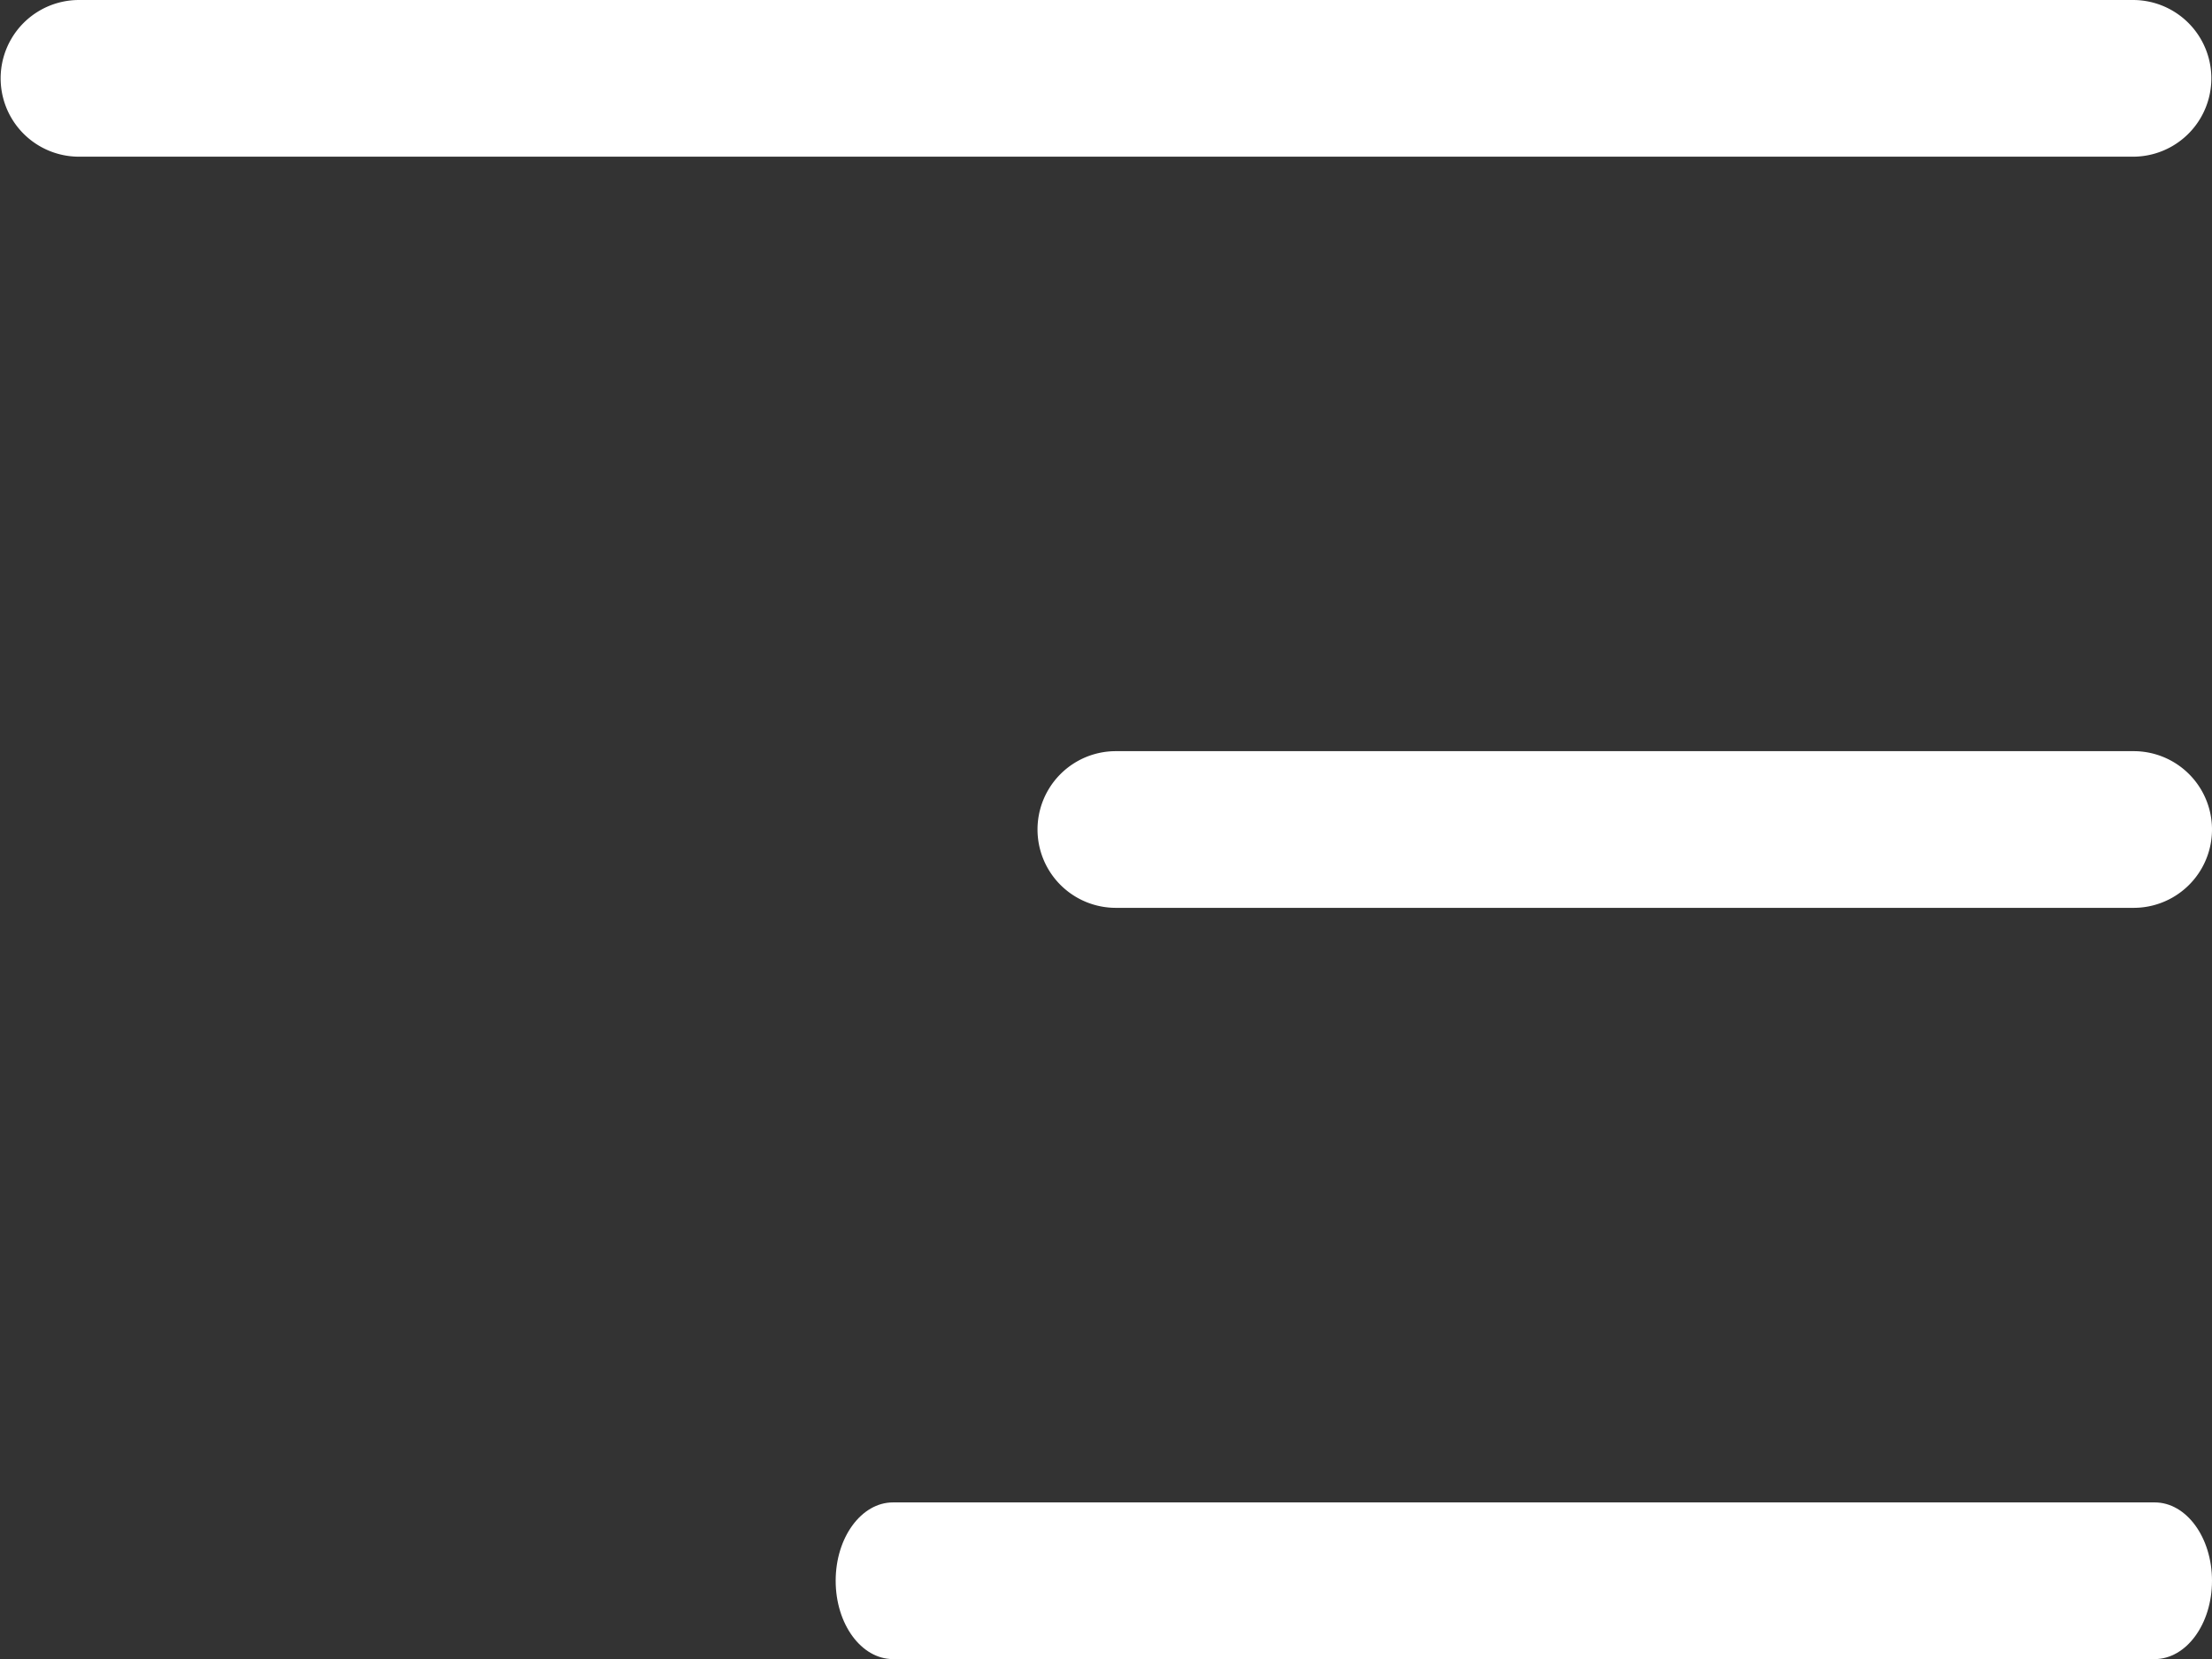 <svg xmlns="http://www.w3.org/2000/svg" width="24" height="18" viewBox="0 0 24 18">
  <rect x="0" y="0" width="24" height="18" fill="#333333" stroke="none"/>
  <g id="menu_" data-name="menu " transform="translate(-2 -6)">
    <path id="패스_59" data-name="패스 59" d="M2.857,6H25.143a.85.85,0,1,1,0,1.7H2.857a.85.85,0,1,1,0-1.7Z" transform="translate(0)" fill="#fff"/>
    <path id="패스_60" data-name="패스 60" d="M13.893,16.7H2.85a.85.85,0,1,1,0-1.7H13.893a.85.85,0,0,1,0,1.7Z" transform="translate(11.257 -0.85)" fill="#fff"/>
    <path id="패스_61" data-name="패스 61" d="M2.622,24H16.311c.344,0,.622.38.622.85s-.279.85-.622.85H2.622c-.344,0-.622-.38-.622-.85S2.279,24,2.622,24Z" transform="translate(9.067 -1.699)" fill="#fff"/>
  </g>
</svg>
